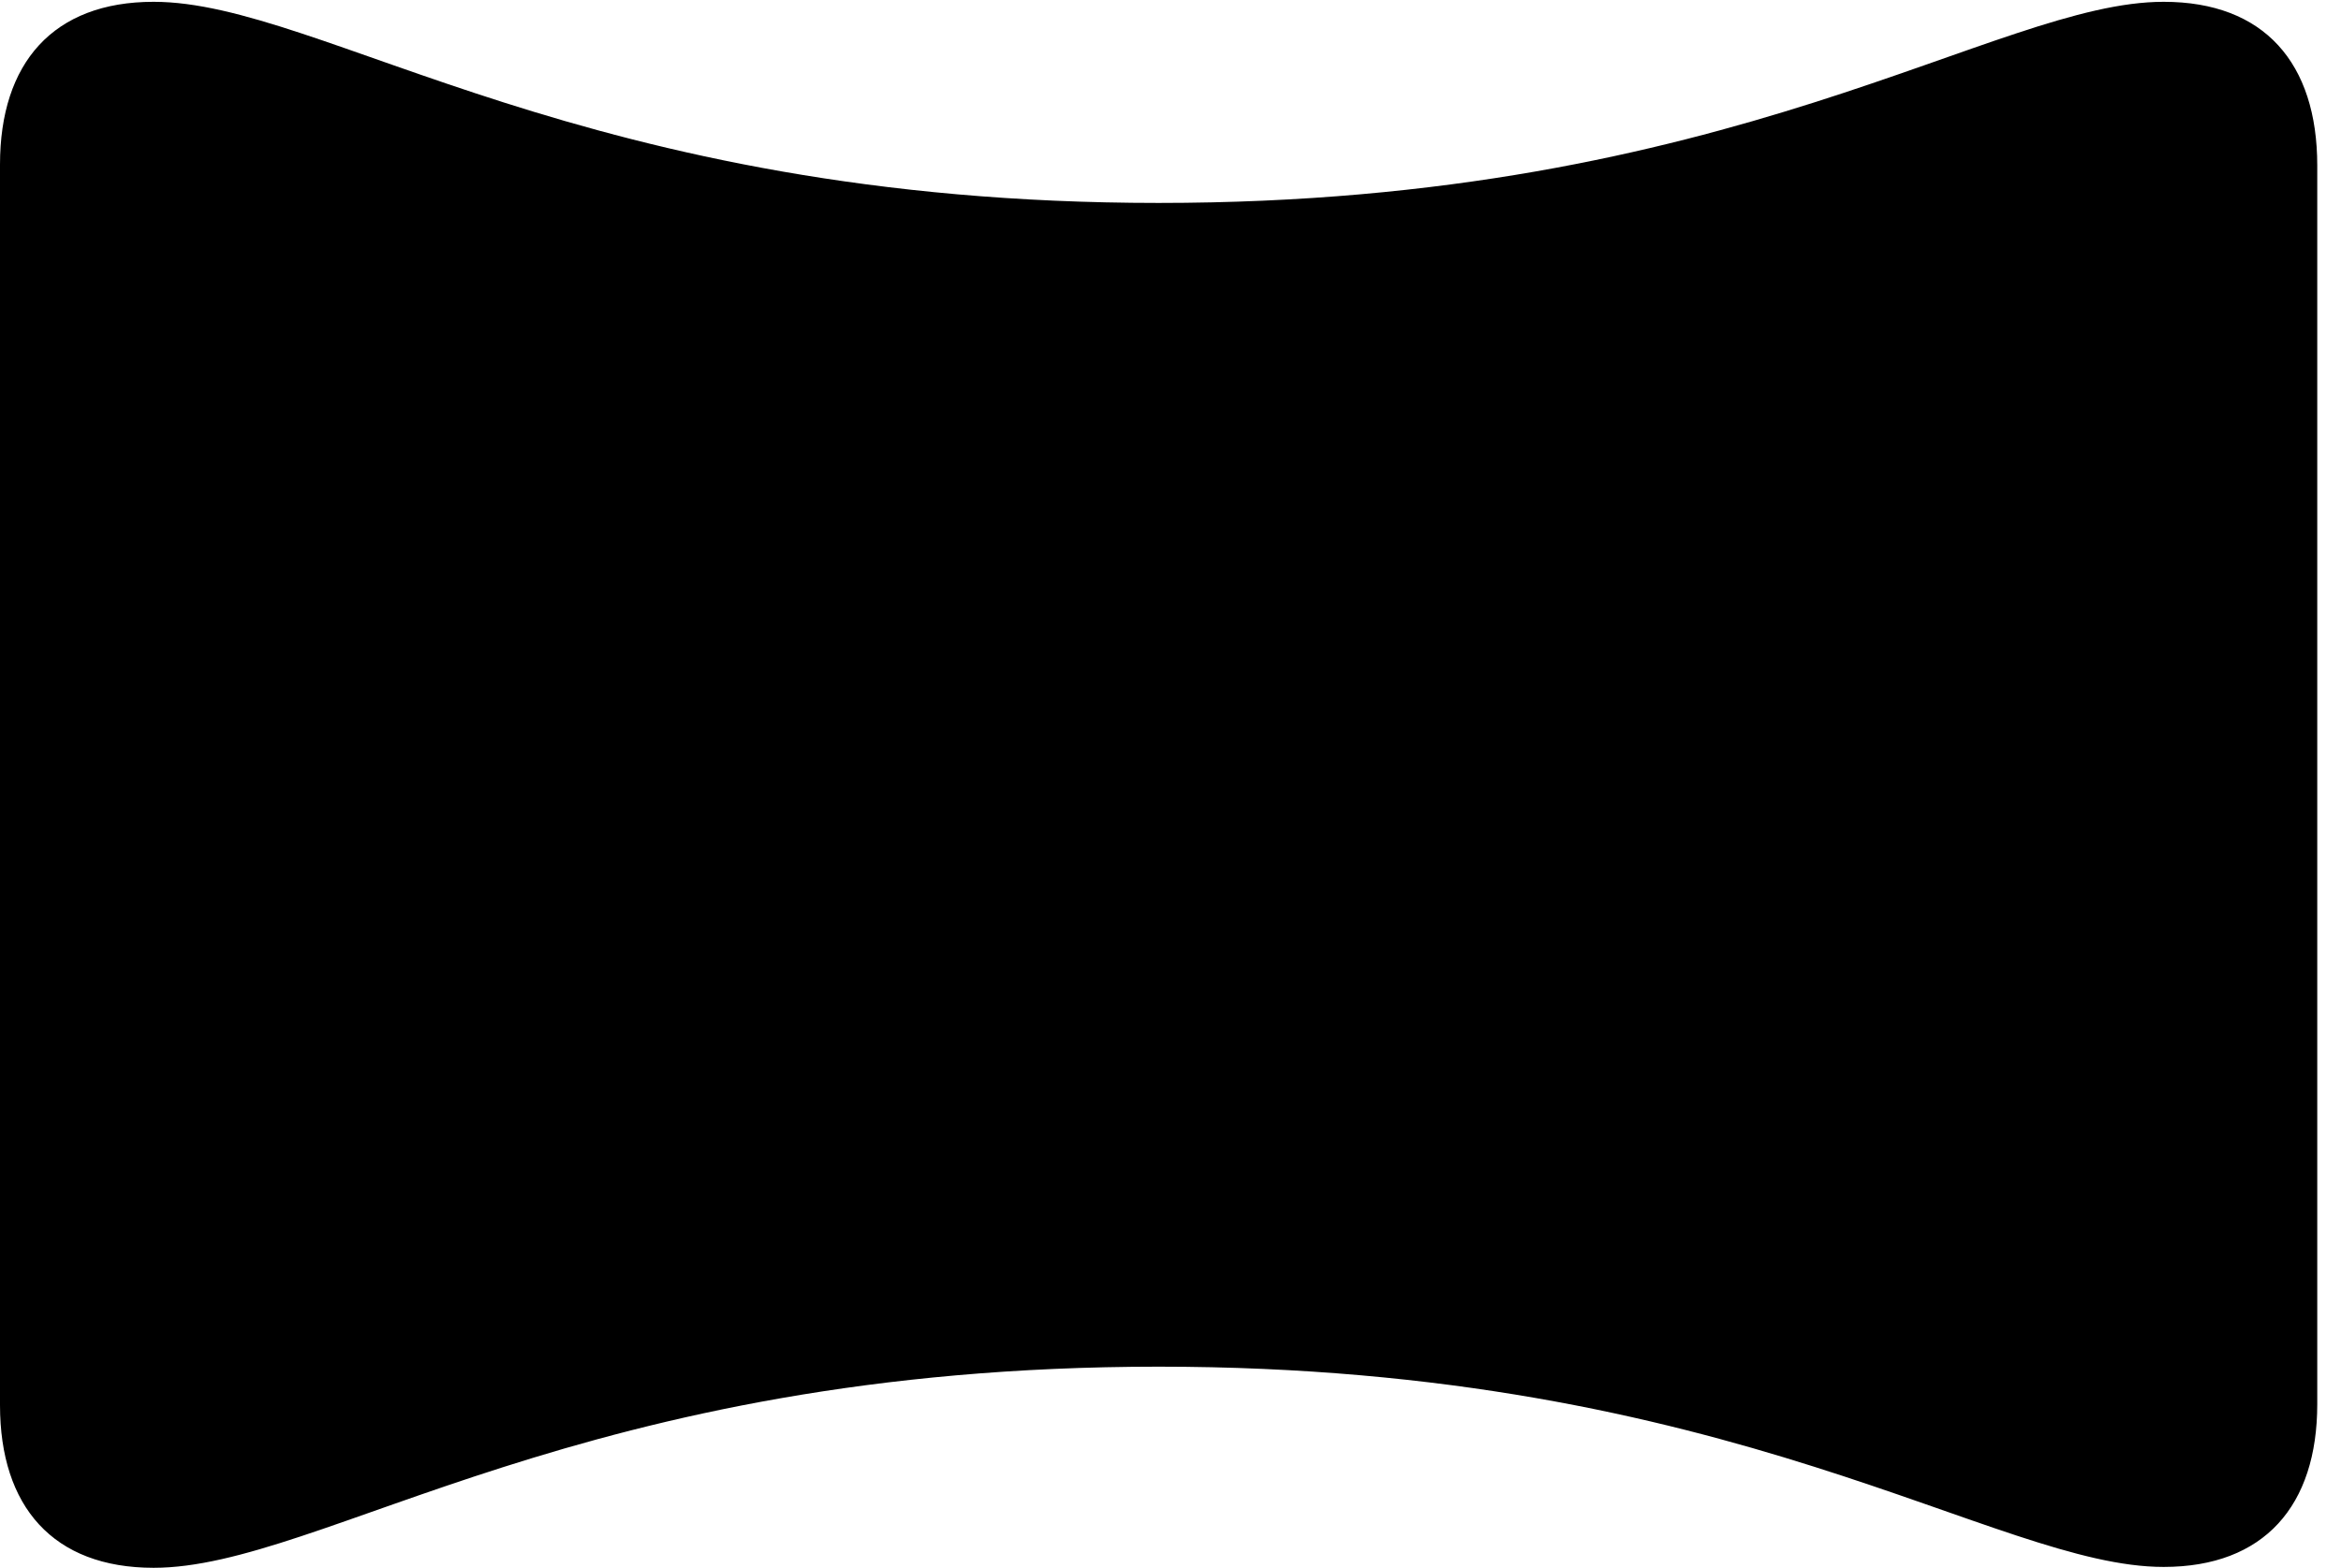 <svg version="1.1" xmlns="http://www.w3.org/2000/svg" xmlns:xlink="http://www.w3.org/1999/xlink" viewBox="0 0 35 23.447">
 <g>
  
  <path d="M2.297 23.447C4.826 23.447 8.682 20.439 17.322 20.439C25.949 20.439 29.832 23.434 32.348 23.434C33.852 23.434 34.645 22.518 34.645 21L34.645 2.475C34.645 0.943 33.852 0.027 32.348 0.027C29.832 0.027 25.949 3.035 17.322 3.035C8.709 3.035 4.826 0.027 2.297 0.027C0.793 0.027 0 0.943 0 2.461L0 21.014C0 22.531 0.793 23.447 2.297 23.447Z" style="fill:hsl(0 0 0/0.85)"></path>
 </g>
</svg>